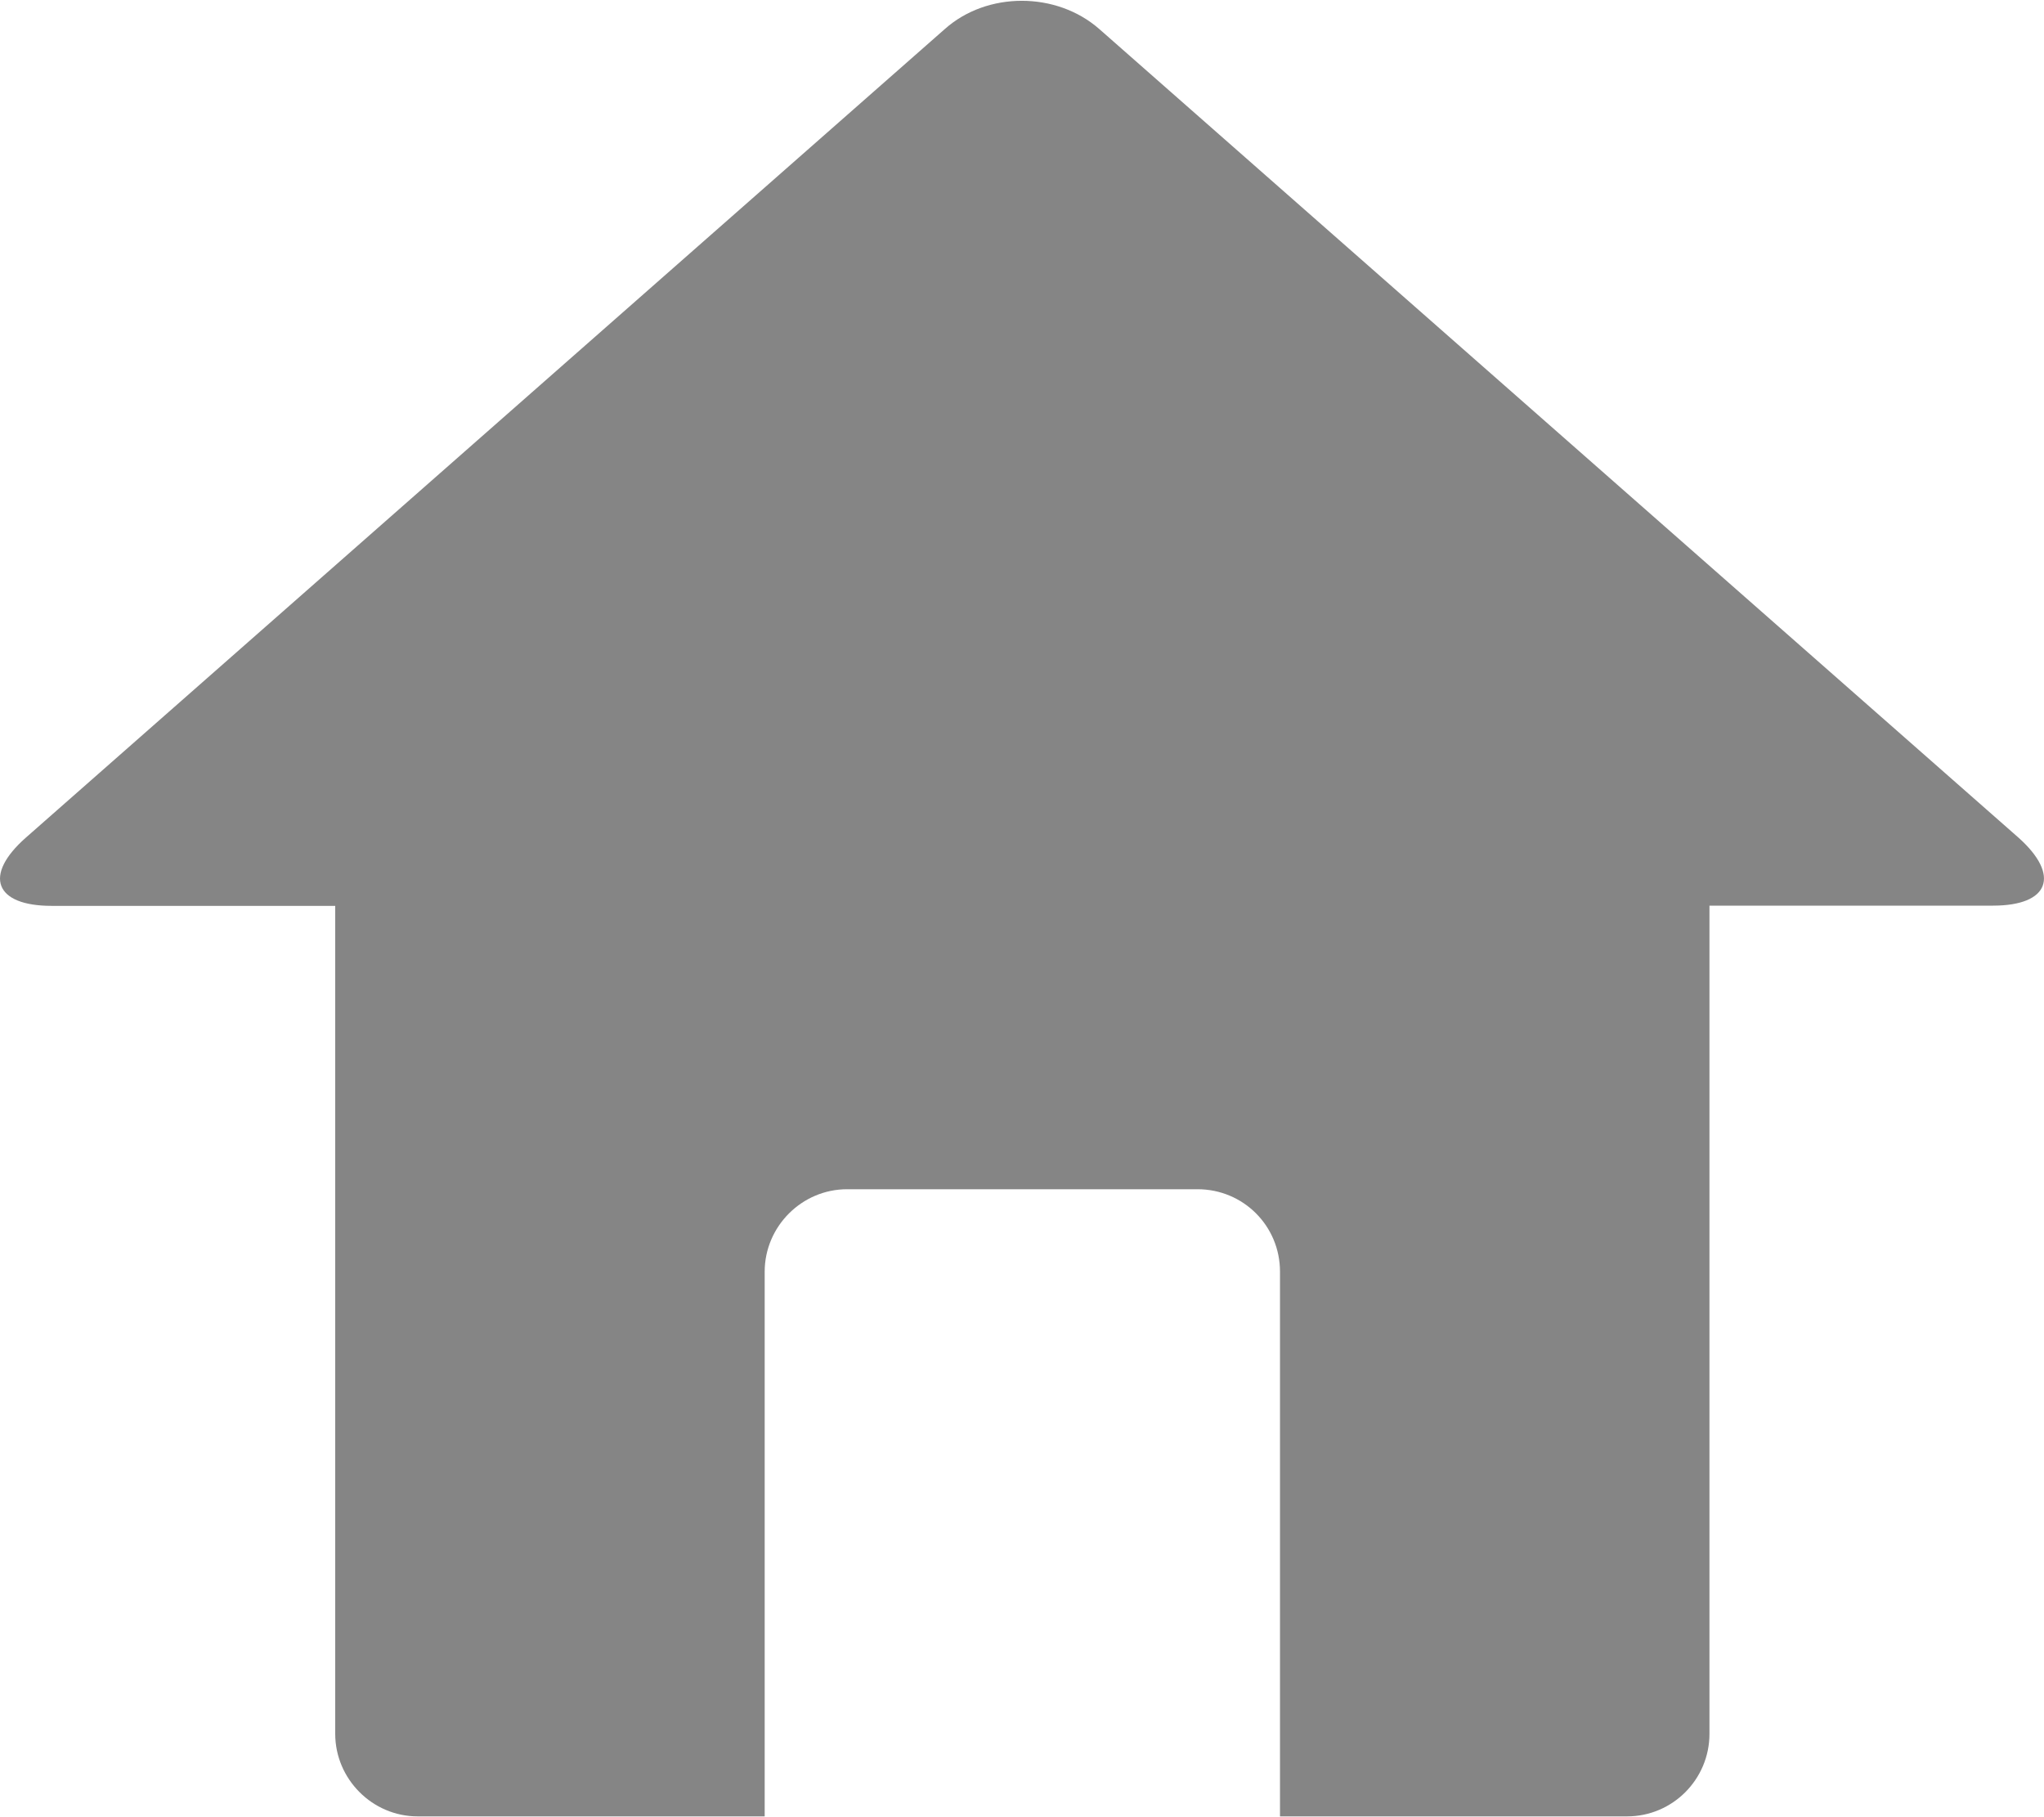 <svg width="18" height="16" viewBox="0 0 18 16" fill="none" xmlns="http://www.w3.org/2000/svg">
<path d="M17.775 7.375L9.681 0.256C9.303 -0.076 8.692 -0.076 8.32 0.256L0.228 7.375C-0.149 7.707 -0.048 7.976 0.455 7.976H2.952V15.266C2.952 15.663 3.278 15.993 3.678 15.993H6.734V11.197C6.734 10.8 7.06 10.471 7.46 10.471H10.546C10.948 10.471 11.272 10.793 11.272 11.197V15.993H14.328C14.73 15.993 15.054 15.666 15.054 15.266V7.974H17.551C18.047 7.974 18.147 7.707 17.775 7.375Z" fill="#858585"/>
</svg>
